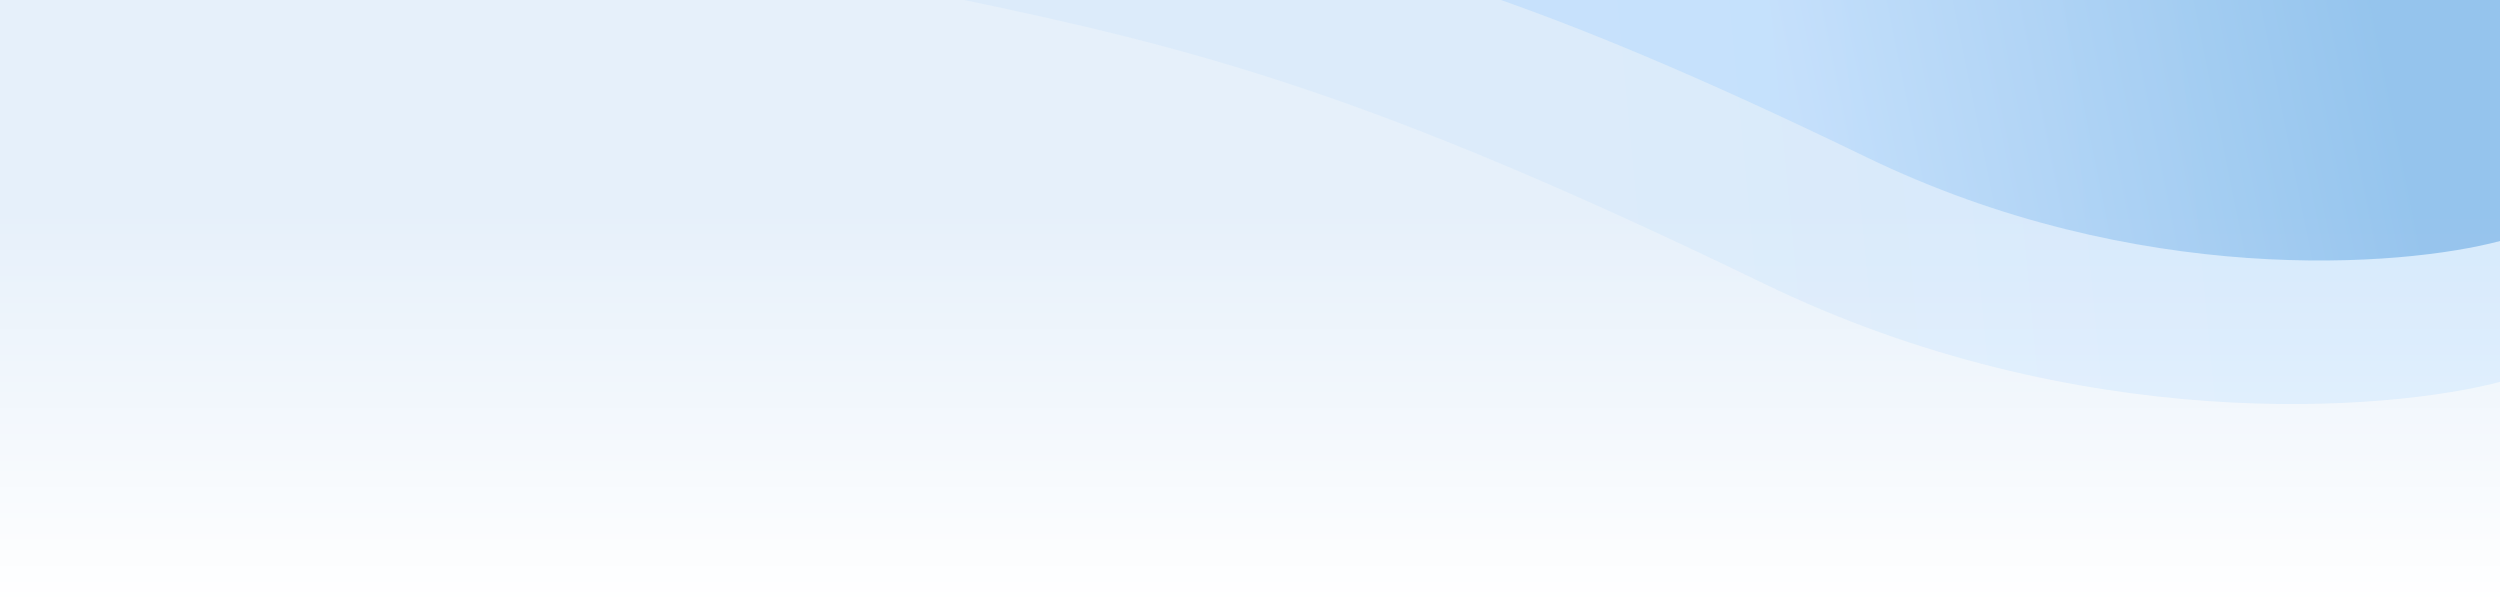 <svg width="1900" height="460" viewBox="0 0 1900 460" fill="none" xmlns="http://www.w3.org/2000/svg">
<rect x="0" y="0" width="1900" height="460" fill="#333333" stroke="none"/>
<g clip-path="url(#clip0_1738_113297)">
<rect width="1900" height="460" fill="url(#paint0_linear_1738_113297)"/>
<path opacity="0.2" d="M1340.45 215.507C1579.36 331.275 1814.56 313.167 1902.29 289.642L1902.29 -13.229L723.614 -13.229L723.614 -1.907C909.007 36.572 1041.82 70.797 1340.45 215.507Z" fill="url(#paint1_linear_1738_113297)"/>
<path opacity="0.3" d="M1418.31 119.386C1623.4 218.768 1825.31 203.223 1900.62 183.027L1900.62 -67.254L888.782 -92.153L888.782 -67.254C1047.93 -34.221 1161.95 -4.841 1418.31 119.386Z" fill="url(#paint2_linear_1738_113297)"/>
</g>
<defs>
<linearGradient id="paint0_linear_1738_113297" x1="950" y1="0" x2="950" y2="460" gradientUnits="userSpaceOnUse">
<stop offset="0.348" stop-color="#E6F0FA"/>
<stop offset="1" stop-color="white"/>
</linearGradient>
<linearGradient id="paint1_linear_1738_113297" x1="1195" y1="87.5" x2="1683.6" y2="40.82" gradientUnits="userSpaceOnUse">
<stop stop-color="#B4D9FA"/>
<stop offset="1" stop-color="#97CBFF"/>
</linearGradient>
<linearGradient id="paint2_linear_1738_113297" x1="1376" y1="157.5" x2="1866.5" y2="58" gradientUnits="userSpaceOnUse">
<stop stop-color="#97CBFF"/>
<stop offset="0.9" stop-color="#006FCF"/>
</linearGradient>
<clipPath id="clip0_1738_113297">
<rect width="1900" height="460" fill="white"/>
</clipPath>
</defs>
</svg>
